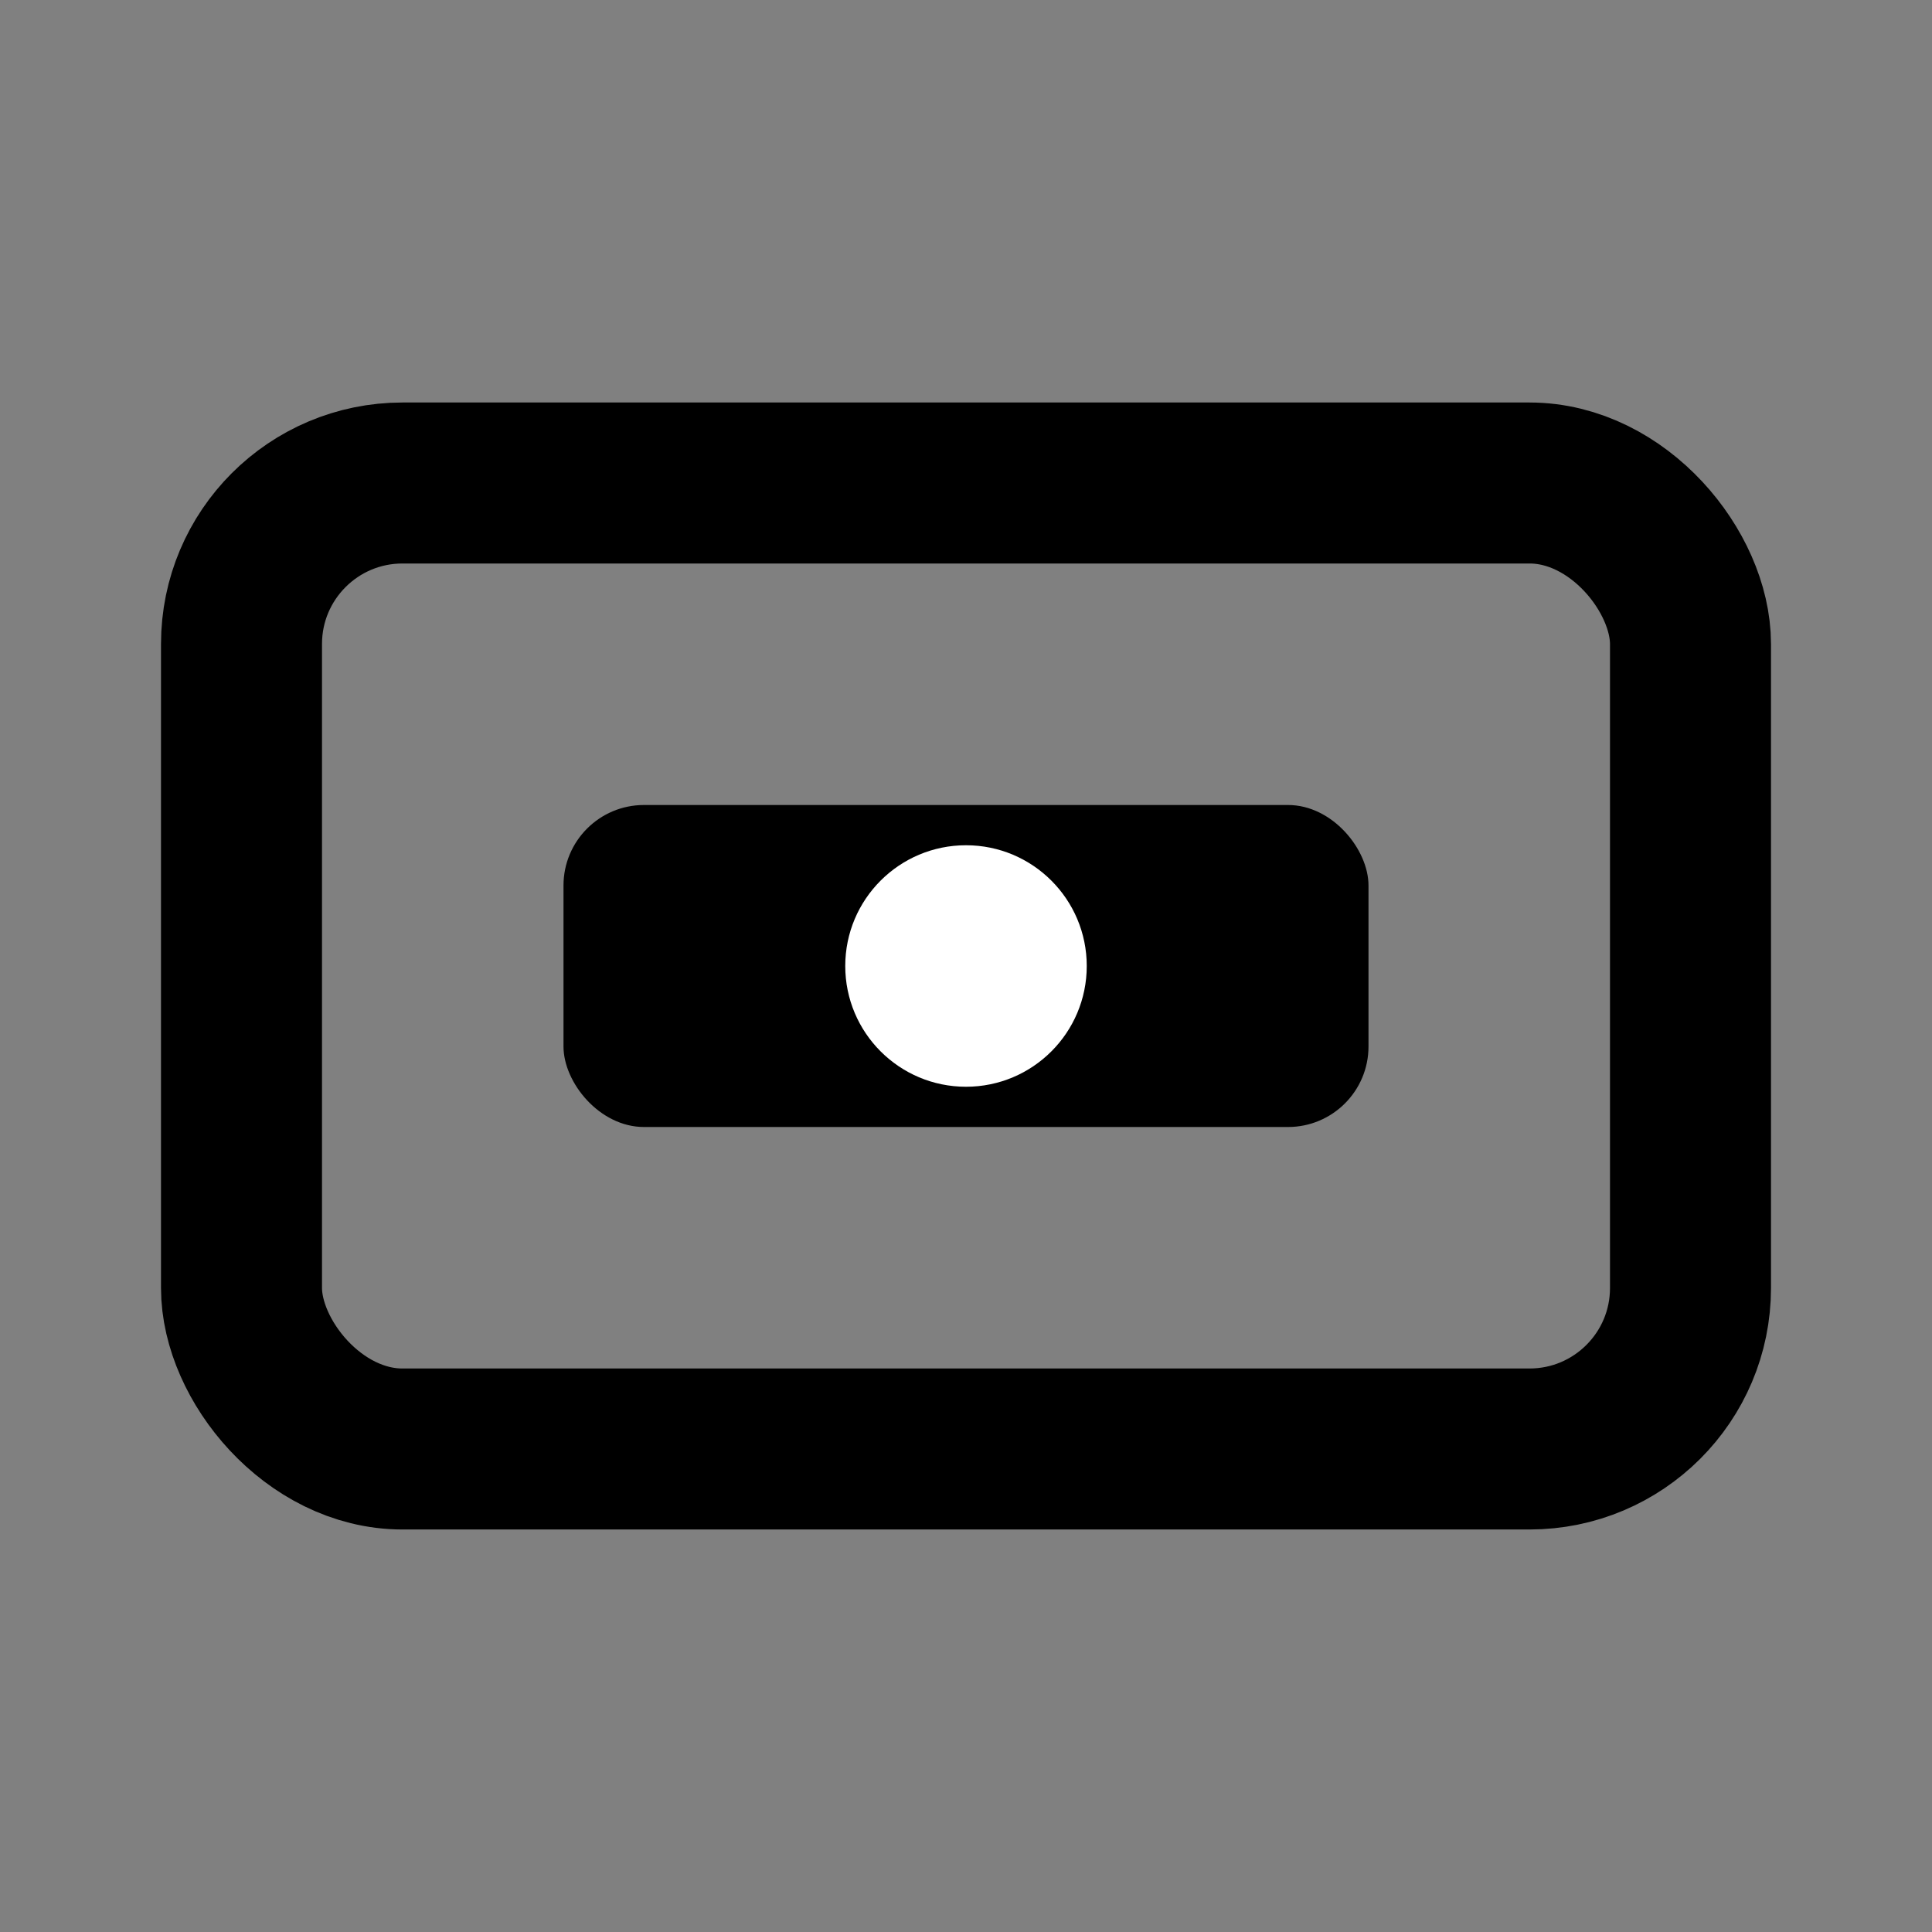 <svg width="24" height="24" viewBox="0 0 24 24" fill="none" xmlns="http://www.w3.org/2000/svg">
  <rect x="0" y="0" width="24" height="24" fill="#808080" stroke="none"/>
  <rect x="3" y="6" width="18" height="12" rx="2" stroke="currentColor" stroke-width="2" fill="none"/>
  <rect x="7" y="10" width="10" height="4" rx="1" fill="currentColor"/>
  <circle cx="12" cy="12" r="1.5" fill="white"/>
</svg>